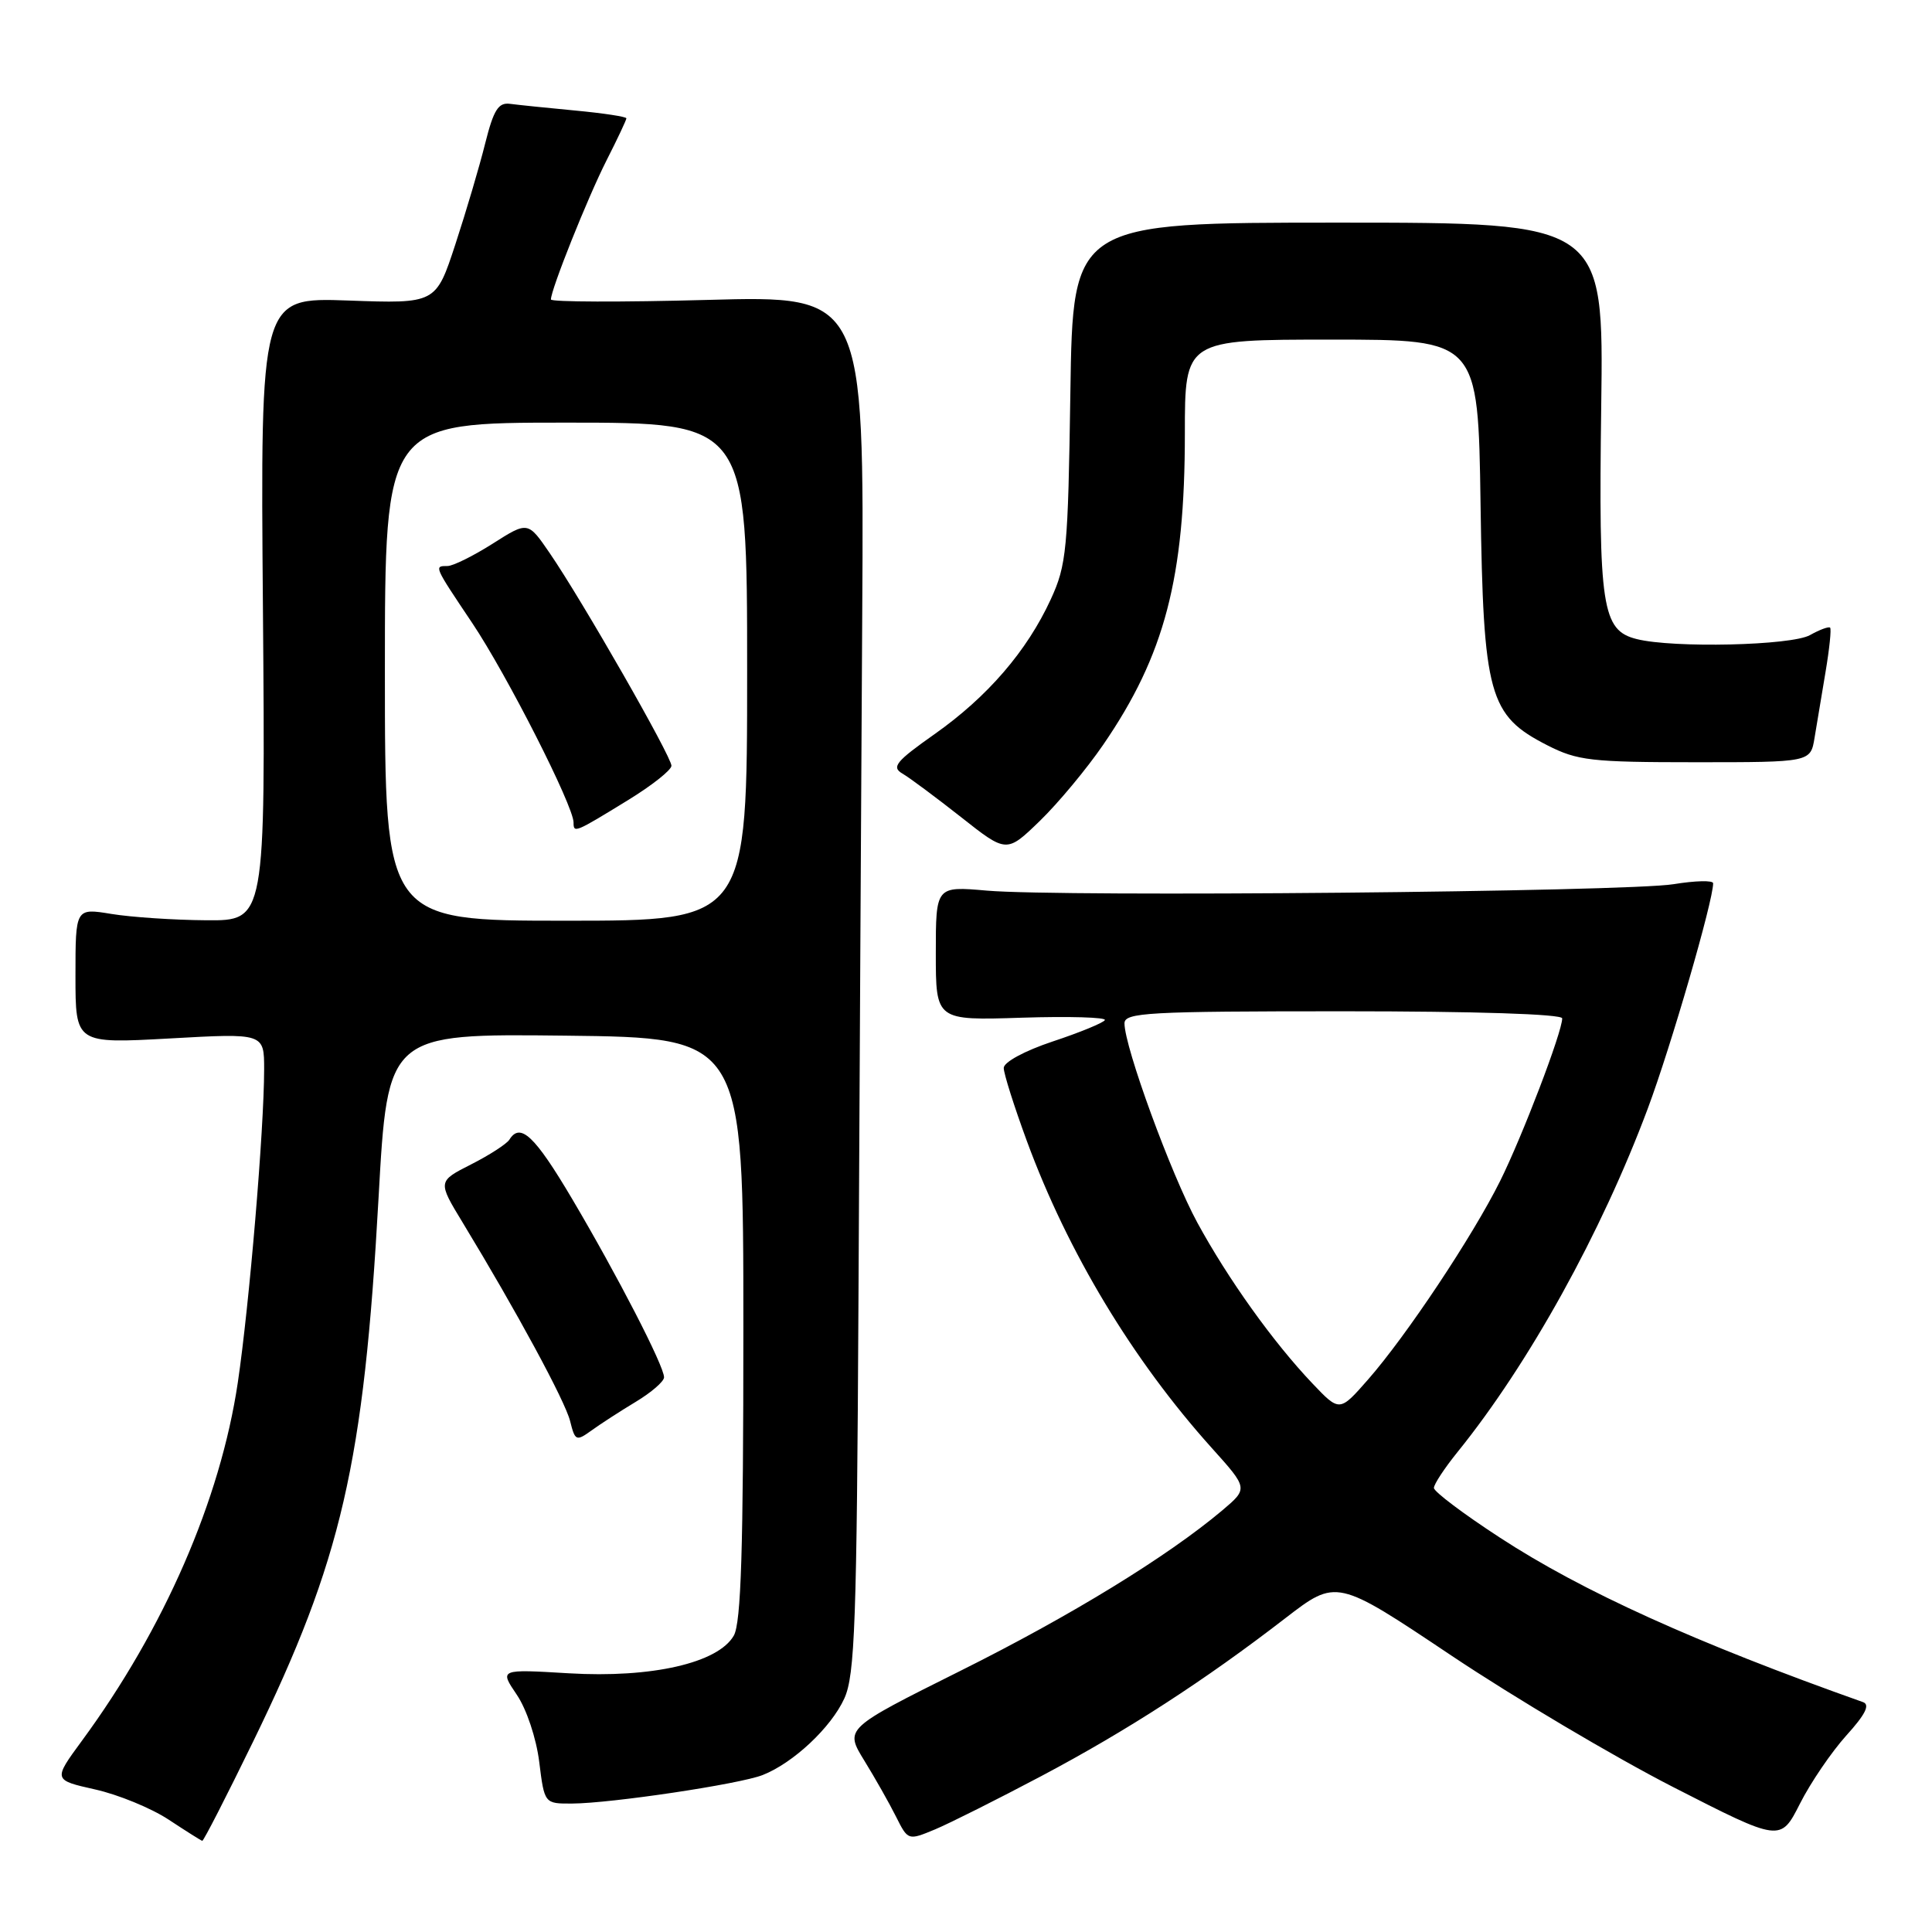 <?xml version="1.0" encoding="UTF-8" standalone="no"?>
<!DOCTYPE svg PUBLIC "-//W3C//DTD SVG 1.1//EN" "http://www.w3.org/Graphics/SVG/1.1/DTD/svg11.dtd" >
<svg xmlns="http://www.w3.org/2000/svg" xmlns:xlink="http://www.w3.org/1999/xlink" version="1.1" viewBox="0 0 256 256">
 <g >
 <path fill="currentColor"
d=" M 33.55 230.75 C 45.28 206.66 48.20 193.99 50.16 158.73 C 51.37 136.96 51.37 136.96 74.93 137.23 C 98.50 137.50 98.50 137.50 98.50 176.00 C 98.50 205.35 98.20 215.03 97.23 216.73 C 95.15 220.36 86.34 222.37 75.37 221.72 C 66.18 221.17 66.18 221.17 68.47 224.55 C 69.77 226.46 71.06 230.32 71.45 233.46 C 72.14 239.00 72.14 239.00 75.82 238.98 C 80.99 238.95 97.99 236.41 101.06 235.20 C 105.12 233.60 110.13 228.90 111.88 225.05 C 113.28 221.97 113.53 215.04 113.75 172.50 C 113.89 145.55 114.11 104.53 114.25 81.34 C 114.50 39.17 114.50 39.17 93.75 39.74 C 82.34 40.05 73.00 40.02 73.00 39.68 C 73.00 38.36 77.86 26.21 80.37 21.25 C 81.82 18.40 83.00 15.89 83.00 15.68 C 83.00 15.46 79.96 15.00 76.25 14.65 C 72.54 14.30 68.64 13.90 67.59 13.76 C 66.04 13.55 65.41 14.54 64.29 19.00 C 63.54 22.02 61.76 28.04 60.34 32.37 C 57.76 40.24 57.76 40.24 46.13 39.82 C 34.50 39.41 34.50 39.41 34.84 80.70 C 35.17 122.00 35.17 122.00 27.34 121.94 C 23.03 121.91 17.36 121.53 14.75 121.10 C 10.00 120.32 10.00 120.32 10.00 129.30 C 10.00 138.29 10.00 138.29 22.50 137.60 C 35.00 136.90 35.00 136.90 35.00 141.70 C 34.99 149.68 33.04 172.88 31.51 183.20 C 29.20 198.72 21.76 215.83 10.84 230.68 C 7.04 235.86 7.04 235.86 12.60 237.11 C 15.66 237.79 20.03 239.59 22.33 241.10 C 24.62 242.61 26.63 243.88 26.80 243.92 C 26.96 243.97 30.00 238.04 33.55 230.75 Z  M 138.00 235.33 C 149.40 229.29 159.65 222.65 170.30 214.43 C 177.10 209.19 177.10 209.19 192.30 219.36 C 200.66 224.95 213.90 232.80 221.71 236.80 C 235.93 244.07 235.93 244.07 238.50 239.00 C 239.91 236.21 242.68 232.15 244.64 229.97 C 247.17 227.18 247.82 225.88 246.86 225.54 C 224.68 217.67 209.68 210.88 198.74 203.74 C 193.93 200.61 190.00 197.65 190.00 197.16 C 190.00 196.67 191.41 194.53 193.14 192.39 C 202.58 180.71 212.20 163.34 218.35 146.86 C 221.41 138.66 227.00 119.40 227.00 117.04 C 227.00 116.63 224.64 116.69 221.75 117.16 C 215.59 118.17 140.61 118.88 130.75 118.01 C 124.00 117.42 124.00 117.42 124.00 126.32 C 124.00 135.22 124.00 135.22 135.41 134.85 C 141.68 134.65 146.63 134.80 146.40 135.17 C 146.17 135.54 143.06 136.82 139.49 138.00 C 135.77 139.24 133.00 140.74 133.00 141.51 C 133.00 142.26 134.38 146.61 136.06 151.18 C 141.48 165.92 150.08 180.20 160.57 191.87 C 165.39 197.23 165.39 197.23 161.95 200.14 C 154.69 206.25 141.93 214.08 127.21 221.42 C 111.92 229.05 111.92 229.05 114.52 233.28 C 115.95 235.60 117.84 238.94 118.72 240.70 C 120.32 243.89 120.32 243.89 123.91 242.40 C 125.88 241.57 132.22 238.39 138.00 235.33 Z  M 84.24 185.75 C 86.30 184.51 87.99 183.05 87.99 182.50 C 88.00 181.01 81.77 168.94 75.81 158.86 C 70.85 150.48 68.94 148.68 67.49 151.02 C 67.14 151.57 64.87 153.05 62.42 154.29 C 57.99 156.54 57.99 156.54 61.32 162.02 C 68.43 173.73 74.87 185.62 75.54 188.29 C 76.20 190.94 76.35 191.00 78.37 189.55 C 79.54 188.70 82.18 186.99 84.24 185.75 Z  M 146.19 98.67 C 154.33 86.80 157.00 76.60 157.00 57.43 C 157.00 45.00 157.00 45.00 176.43 45.00 C 195.86 45.00 195.86 45.00 196.18 66.75 C 196.55 92.19 197.27 94.79 205.02 98.75 C 209.02 100.79 210.83 101.00 224.67 101.00 C 239.91 101.00 239.91 101.00 240.44 97.75 C 240.73 95.96 241.39 92.03 241.90 89.00 C 242.41 85.97 242.68 83.35 242.50 83.17 C 242.32 82.99 241.12 83.43 239.84 84.15 C 237.38 85.54 221.71 85.90 216.87 84.68 C 212.27 83.53 211.81 80.48 212.17 53.85 C 212.50 29.50 212.50 29.50 177.33 29.50 C 142.16 29.50 142.16 29.50 141.83 52.00 C 141.52 72.87 141.33 74.86 139.23 79.42 C 136.07 86.28 130.85 92.33 123.83 97.28 C 118.71 100.89 118.10 101.64 119.57 102.50 C 120.52 103.05 124.01 105.65 127.34 108.27 C 133.38 113.04 133.38 113.04 137.79 108.77 C 140.21 106.42 143.99 101.88 146.19 98.67 Z  M 51.00 89.00 C 51.00 56.00 51.00 56.00 75.00 56.00 C 99.00 56.00 99.00 56.00 99.00 89.00 C 99.00 122.00 99.00 122.00 75.00 122.00 C 51.00 122.00 51.00 122.00 51.00 89.00 Z  M 83.25 106.00 C 86.38 104.08 88.96 102.04 88.97 101.47 C 89.00 100.29 77.14 79.56 72.84 73.29 C 69.95 69.07 69.95 69.07 65.28 72.04 C 62.71 73.67 60.02 75.00 59.30 75.00 C 57.49 75.00 57.47 74.94 62.57 82.55 C 67.16 89.40 76.00 106.80 76.00 108.99 C 76.00 110.42 76.15 110.36 83.25 106.00 Z  M 173.89 183.30 C 168.70 177.84 162.73 169.49 158.65 162.00 C 155.17 155.60 149.00 138.73 149.00 135.60 C 149.00 134.17 152.06 134.00 178.00 134.00 C 195.44 134.00 207.00 134.37 207.00 134.94 C 207.00 136.74 201.73 150.54 198.77 156.50 C 195.12 163.83 186.37 176.98 181.27 182.80 C 177.50 187.10 177.50 187.10 173.89 183.30 Z "/>
</g>
</svg>